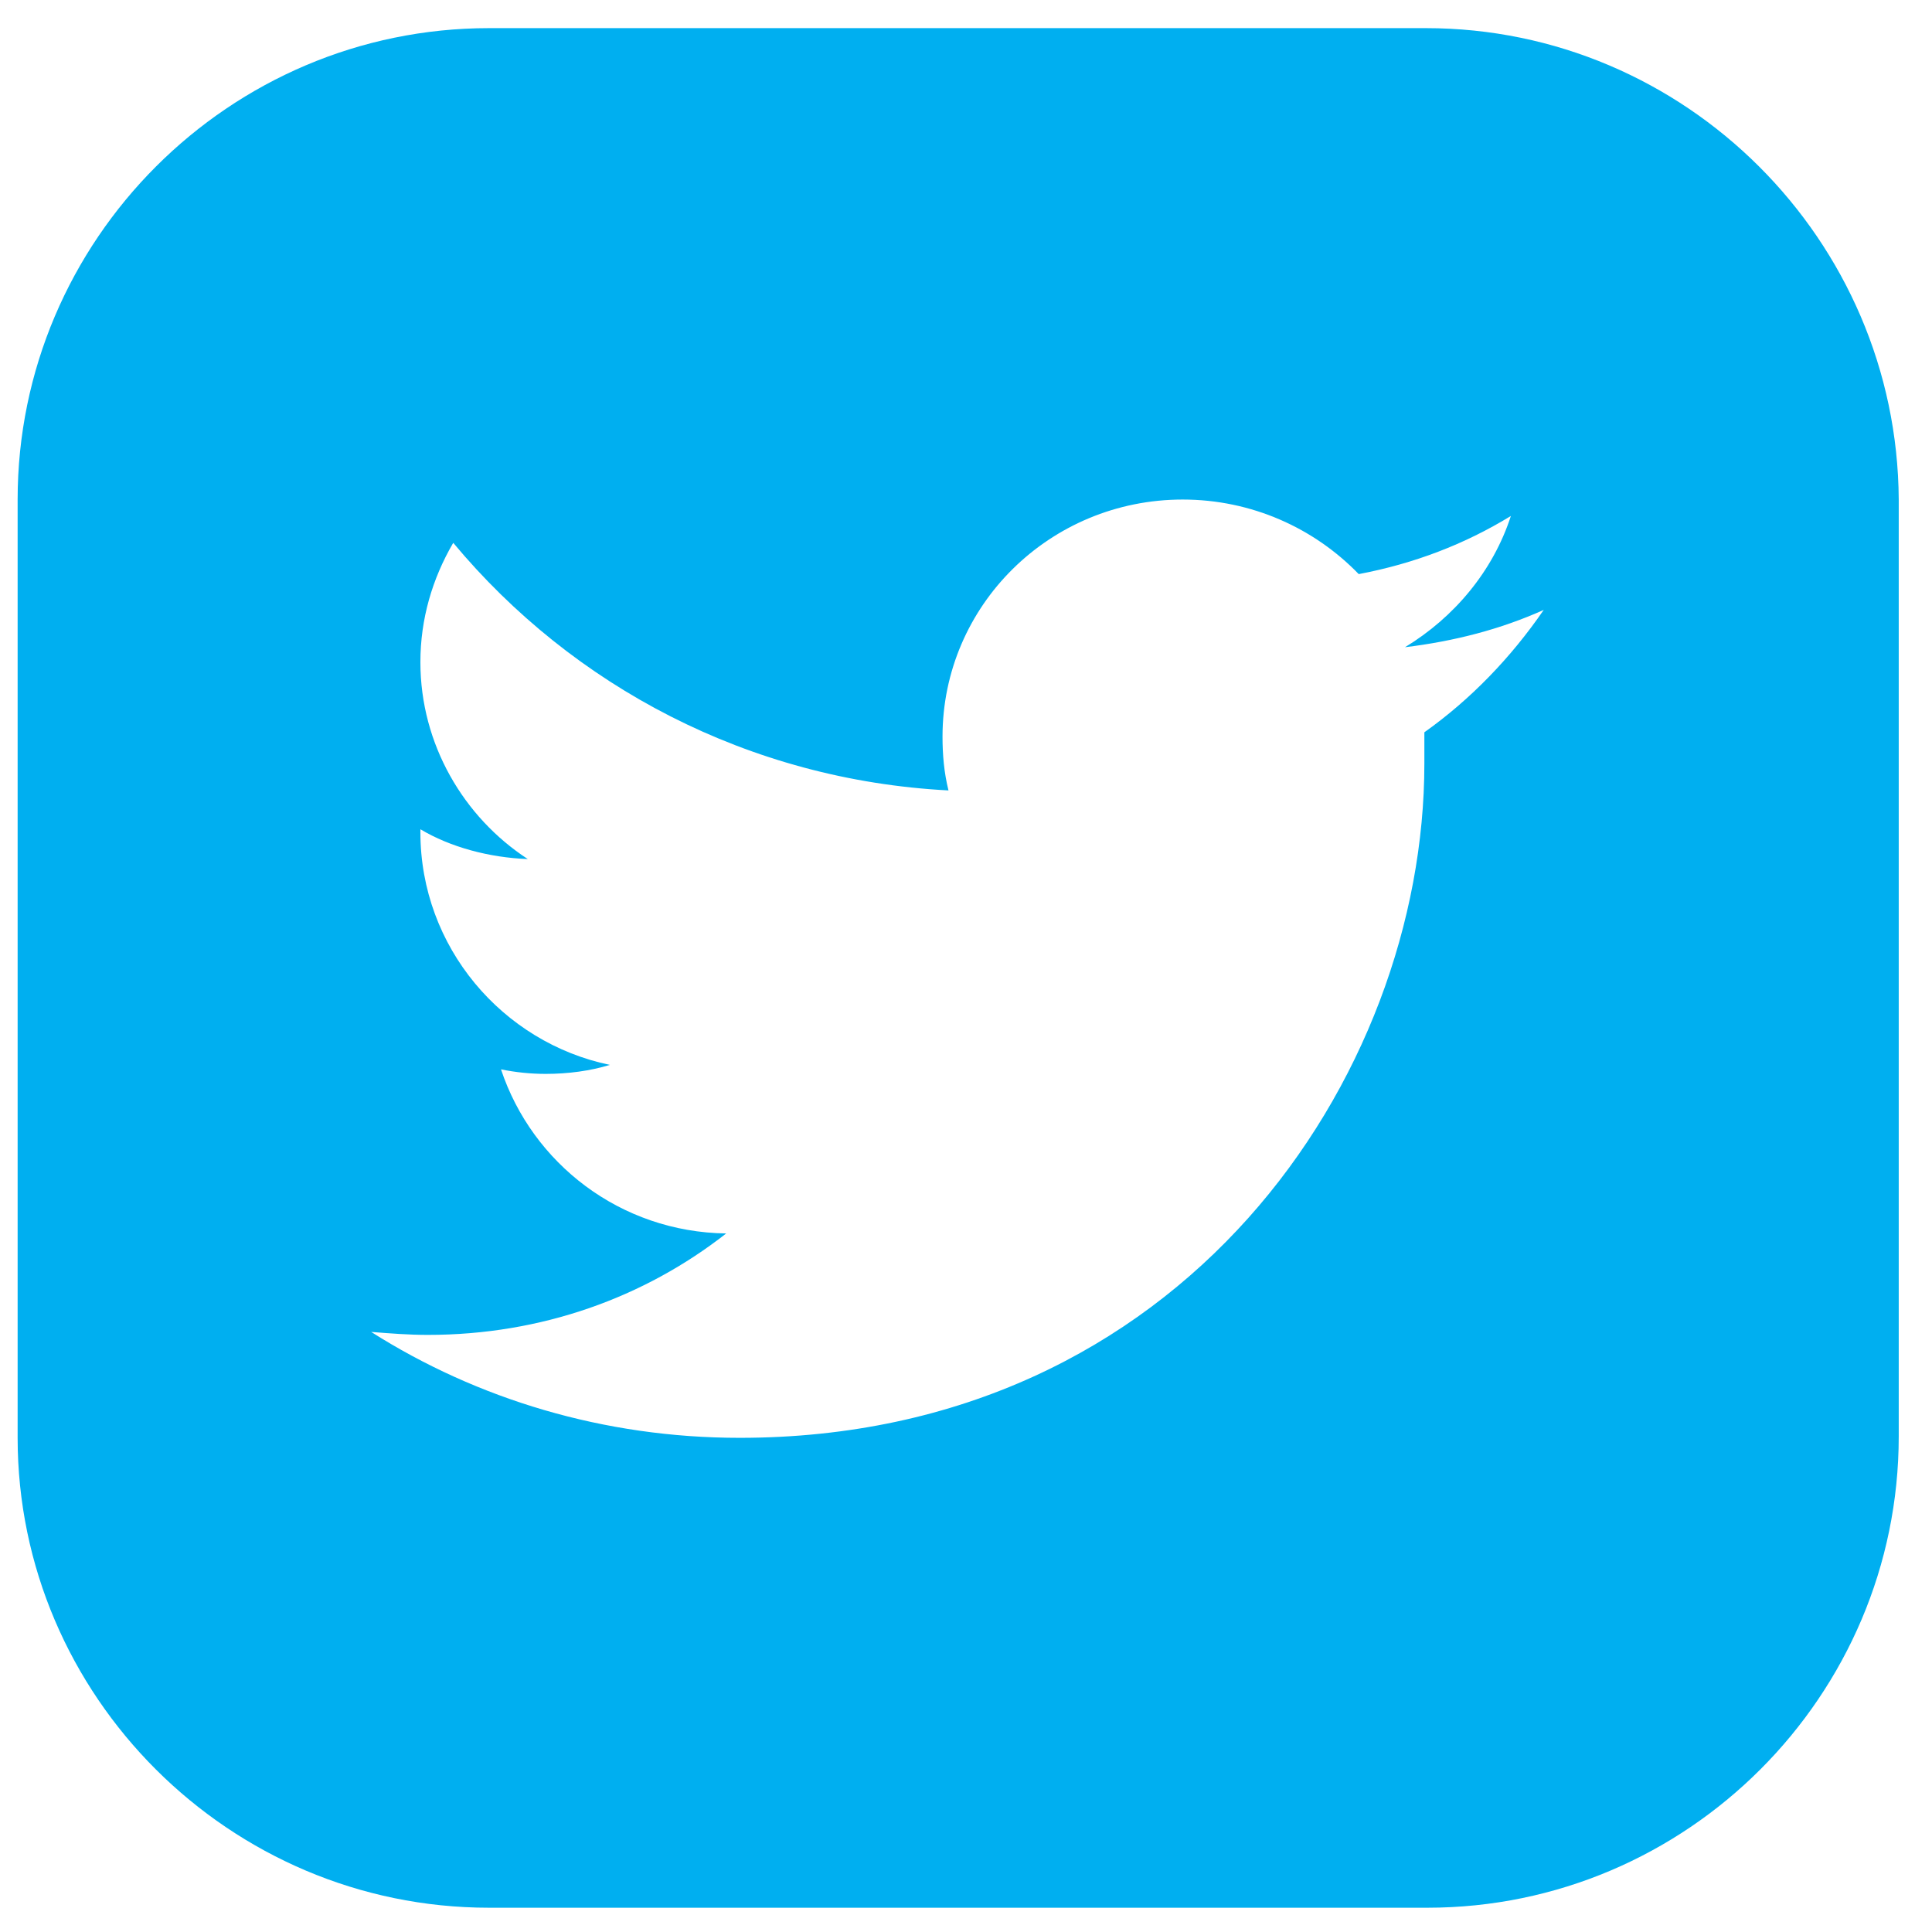 <svg width="32" height="32" viewBox="0 0 32 32" fill="none" xmlns="http://www.w3.org/2000/svg">
<path d="M23.617 0.466H8.1C3.801 0.466 0.292 3.975 0.292 8.274V23.815C0.292 28.09 3.801 31.598 8.1 31.598H23.641C27.941 31.598 31.449 28.09 31.449 23.791V8.274C31.424 3.975 27.916 0.466 23.617 0.466ZM23.592 12.129C23.592 12.301 23.592 12.474 23.592 12.647C23.592 17.836 19.589 23.815 12.251 23.815C10.002 23.815 7.902 23.173 6.148 22.061C6.469 22.086 6.766 22.11 7.087 22.11C8.965 22.11 10.67 21.493 12.028 20.43C10.274 20.406 8.816 19.269 8.298 17.712C8.545 17.762 8.792 17.787 9.039 17.787C9.409 17.787 9.78 17.737 10.101 17.638C8.322 17.268 6.963 15.686 6.963 13.784V13.735C7.458 14.031 8.1 14.204 8.742 14.229C7.68 13.537 6.963 12.326 6.963 10.967C6.963 10.251 7.161 9.584 7.507 8.991C9.484 11.363 12.399 12.919 15.71 13.092C15.636 12.796 15.611 12.499 15.611 12.203C15.611 10.028 17.39 8.274 19.589 8.274C20.726 8.274 21.764 8.743 22.505 9.509C23.419 9.336 24.259 9.015 25.025 8.546C24.729 9.46 24.086 10.226 23.271 10.72C24.086 10.621 24.852 10.424 25.569 10.102C25.025 10.893 24.358 11.585 23.592 12.129Z" fill="#00AFF0"/>
</svg>
